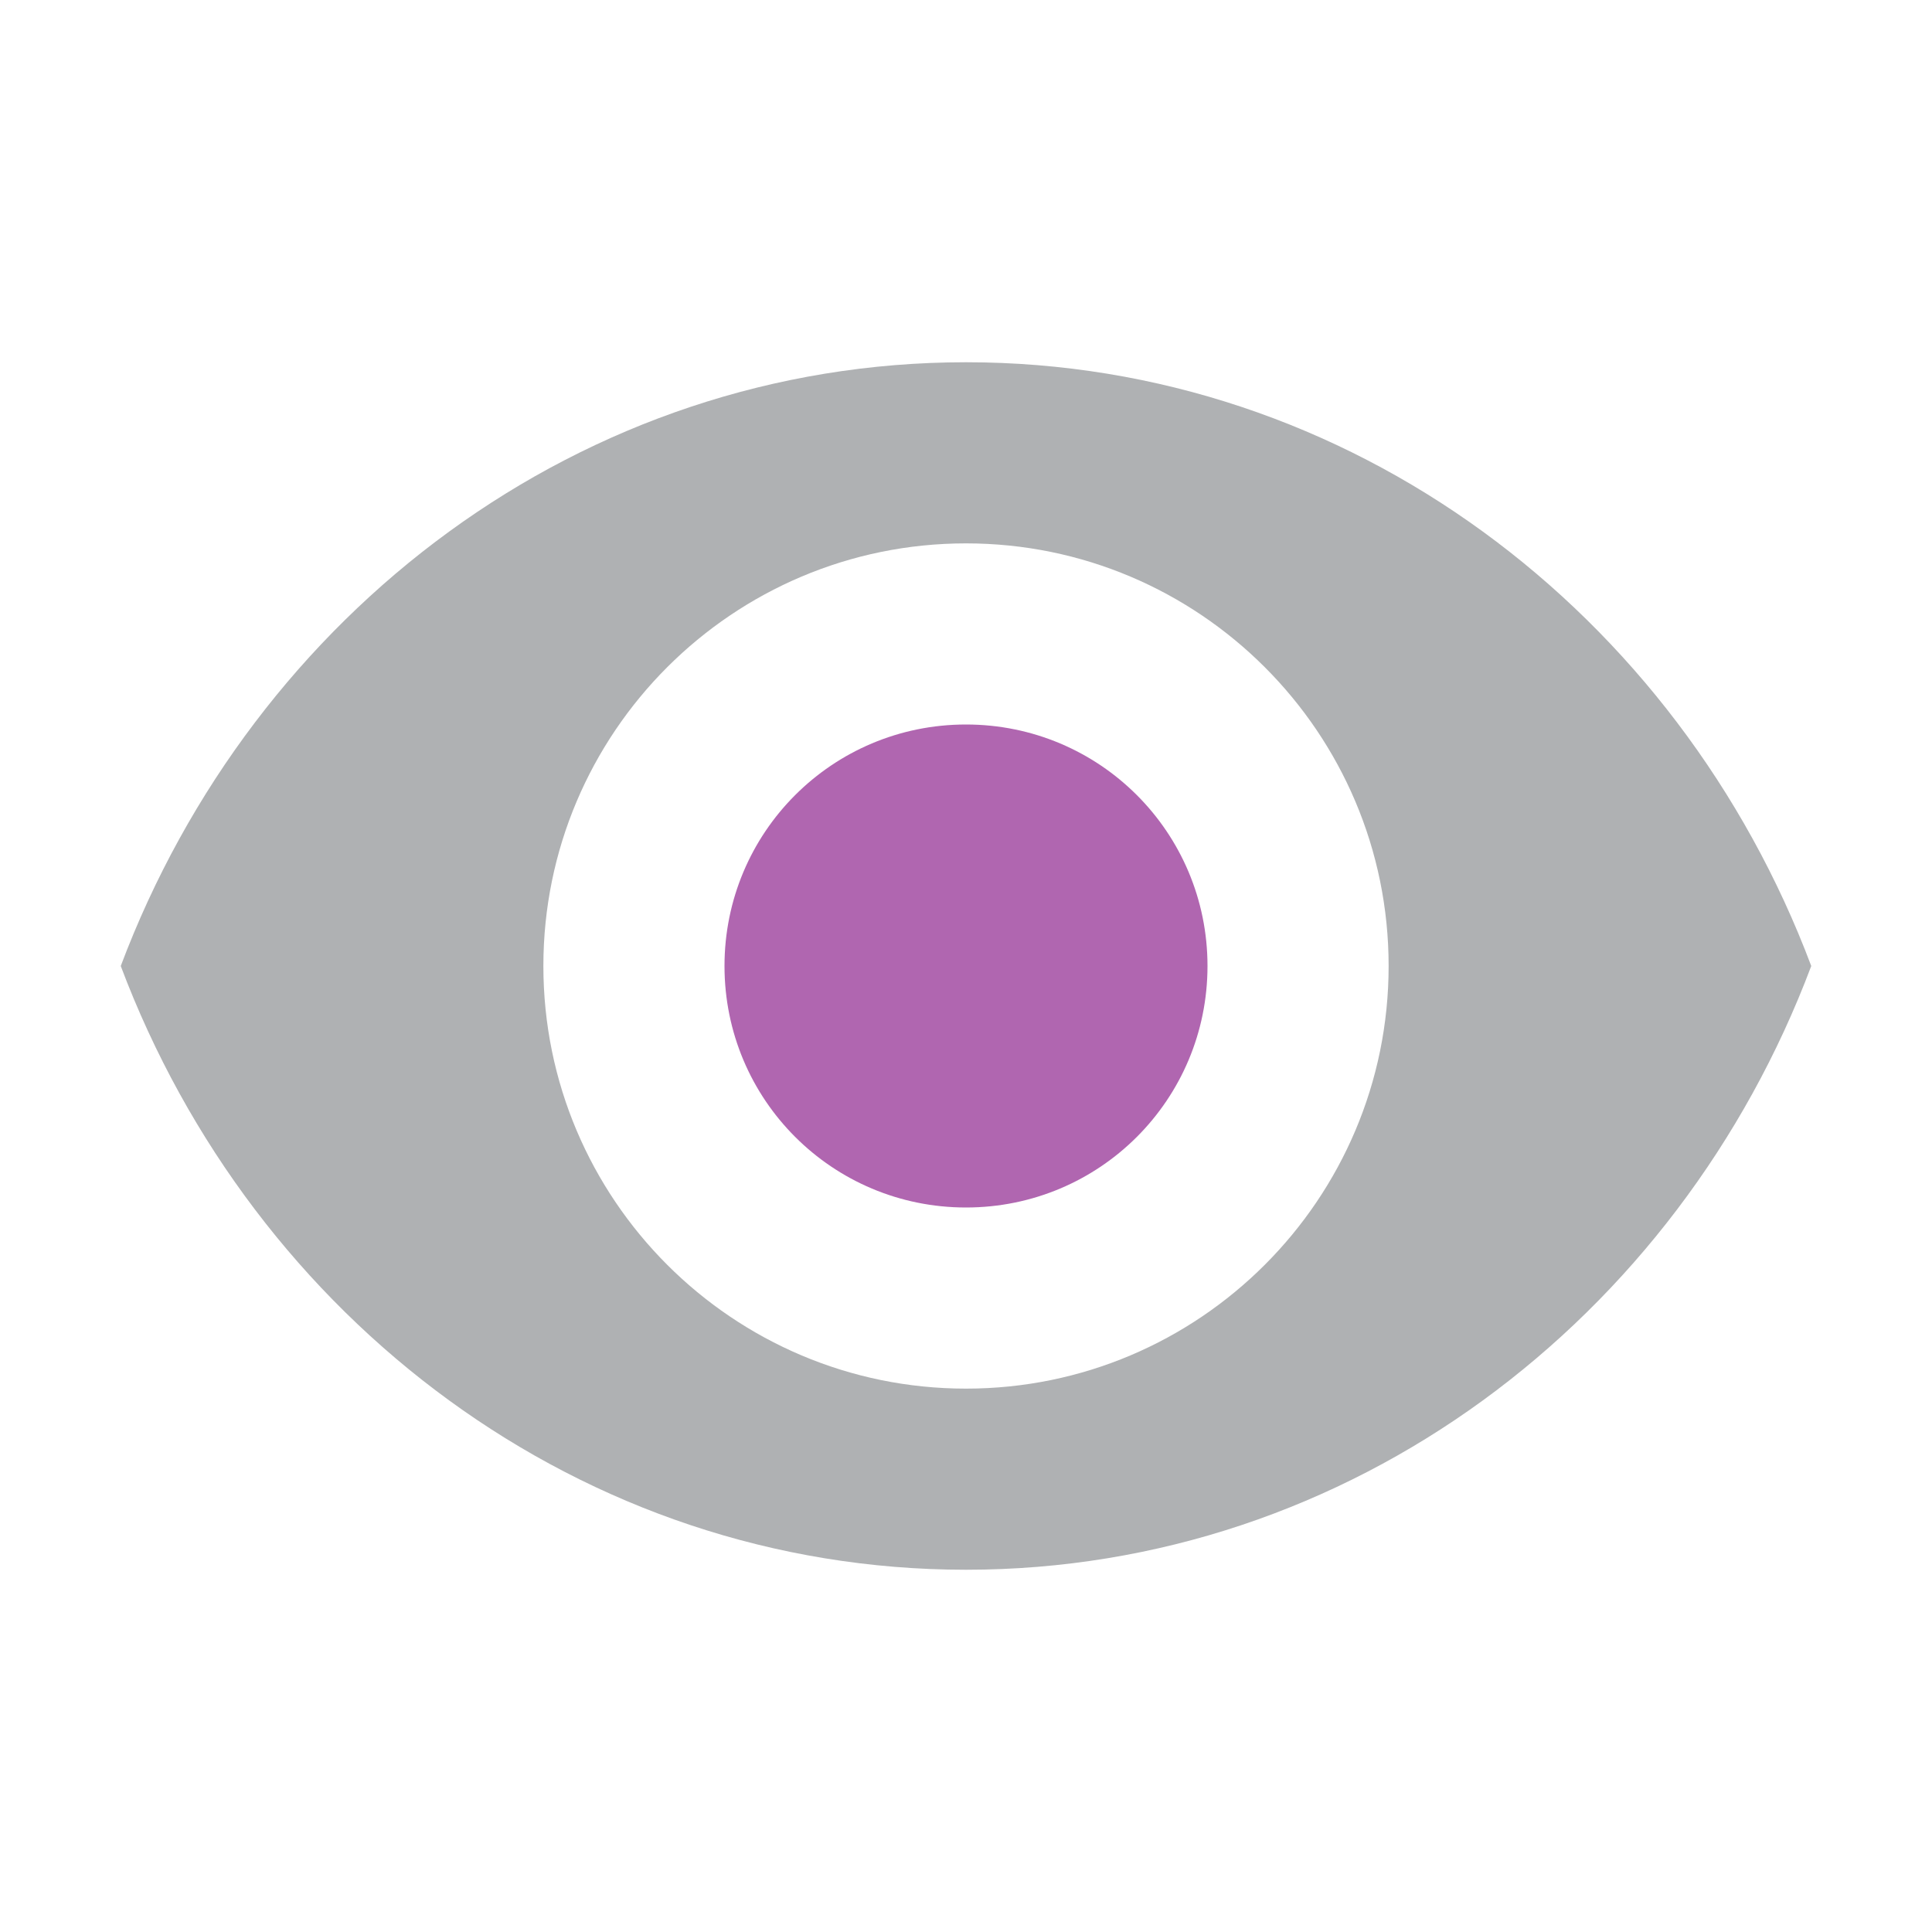 <svg xmlns="http://www.w3.org/2000/svg" width="16" height="16" viewBox="0 0 16 16">
    <path d="M8,6c-1.107,0 -2,0.893 -2,2c0,1.107 0.893,2 2,2c1.107,0 2,-0.893 2,-2c0,-1.107 -0.893,-2 -2,-2Z" style="fill:#b066b0;fill-rule:nonzero;"/>
    <path d="M8,3c-3.182,0 -5.899,2.073 -7,5c1.101,2.927 3.818,5 7,5c3.182,0 5.899,-2.073 7,-5c-1.101,-2.927 -3.818,-5 -7,-5Zm0,8.5c-1.932,0 -3.5,-1.568 -3.5,-3.5c0,-1.932 1.568,-3.5 3.5,-3.5c1.932,0 3.5,1.568 3.5,3.5c0,1.932 -1.568,3.5 -3.5,3.5Z" style="fill:#afb1b3;fill-rule:nonzero;"/>
</svg>

